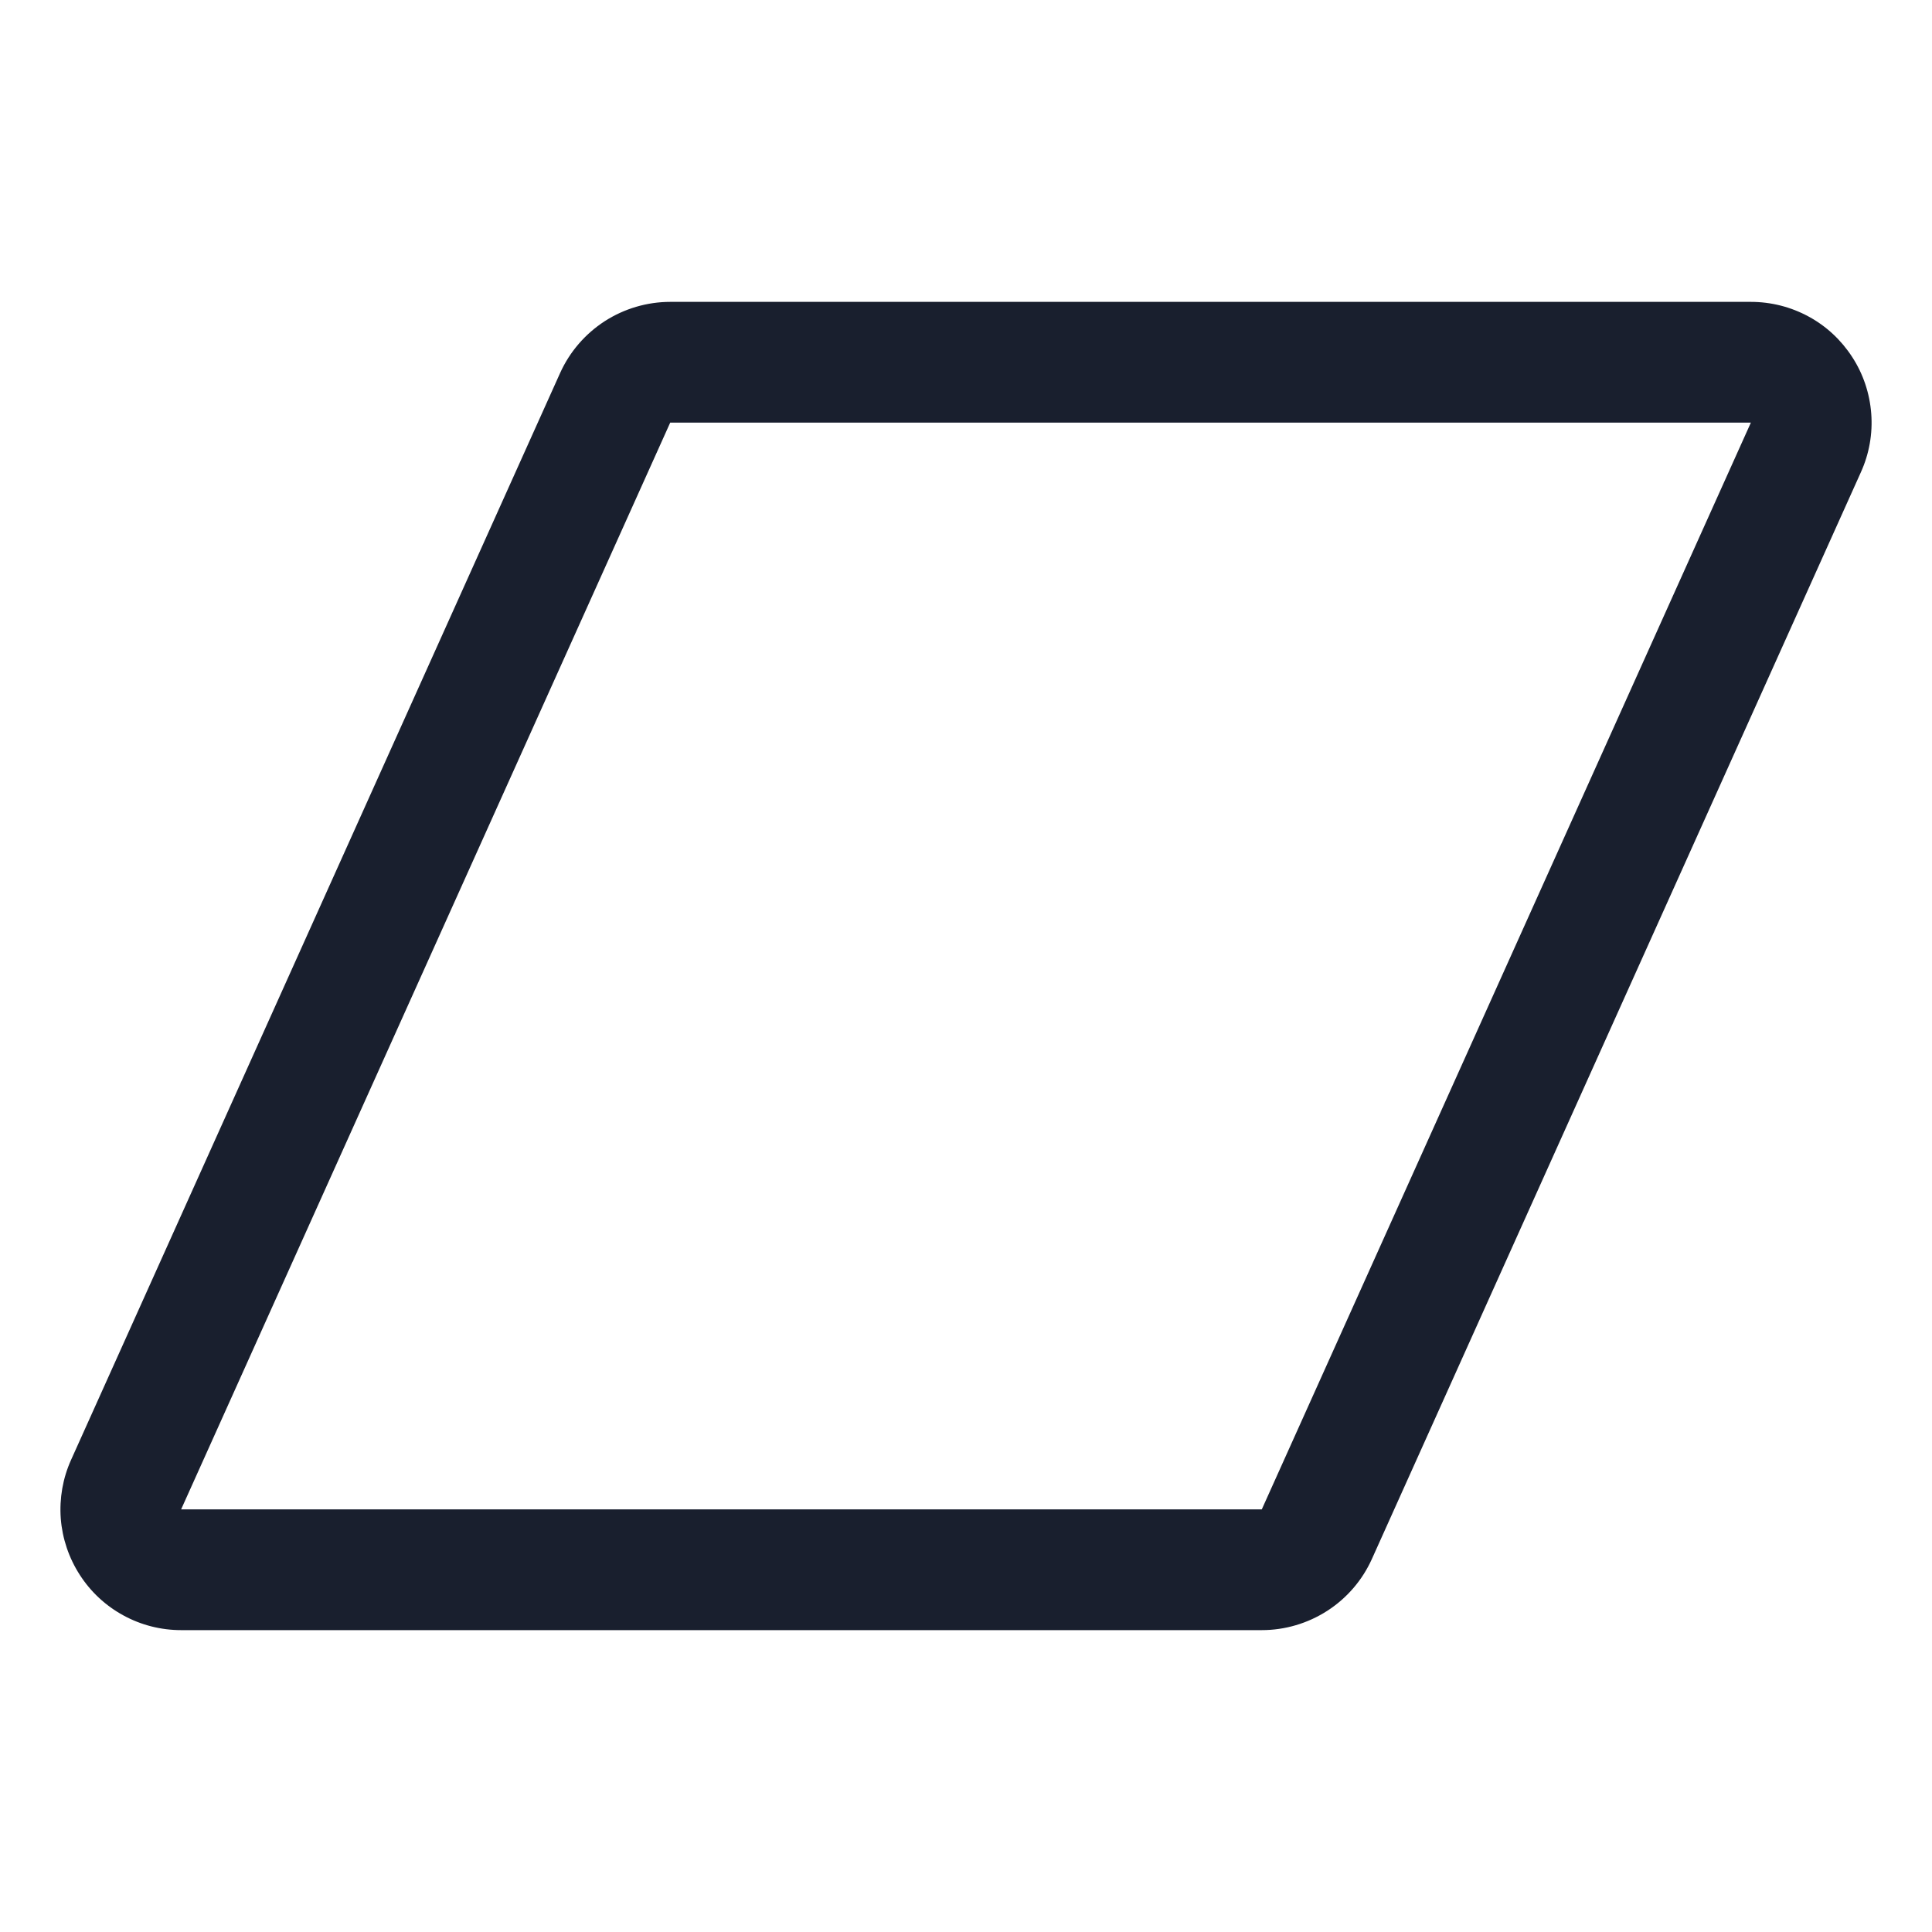 <svg width="20" height="20" viewBox="0 0 20 20" fill="none" xmlns="http://www.w3.org/2000/svg">
<path d="M19.174 3.696C19.061 3.521 18.906 3.376 18.723 3.277C18.539 3.177 18.334 3.125 18.125 3.125H6.938C6.698 3.125 6.462 3.195 6.26 3.325C6.058 3.456 5.897 3.642 5.798 3.862L0.736 15.112C0.65 15.302 0.614 15.511 0.629 15.719C0.645 15.927 0.713 16.128 0.826 16.303C0.939 16.479 1.094 16.623 1.278 16.723C1.461 16.823 1.666 16.875 1.875 16.875H13.062C13.303 16.875 13.538 16.805 13.74 16.675C13.943 16.544 14.103 16.358 14.202 16.138L19.264 4.888C19.35 4.698 19.387 4.489 19.371 4.281C19.355 4.072 19.288 3.871 19.174 3.696ZM13.062 15.625H1.875L6.938 4.375H18.125L13.062 15.625Z" fill="#191F2E"/>
</svg>
